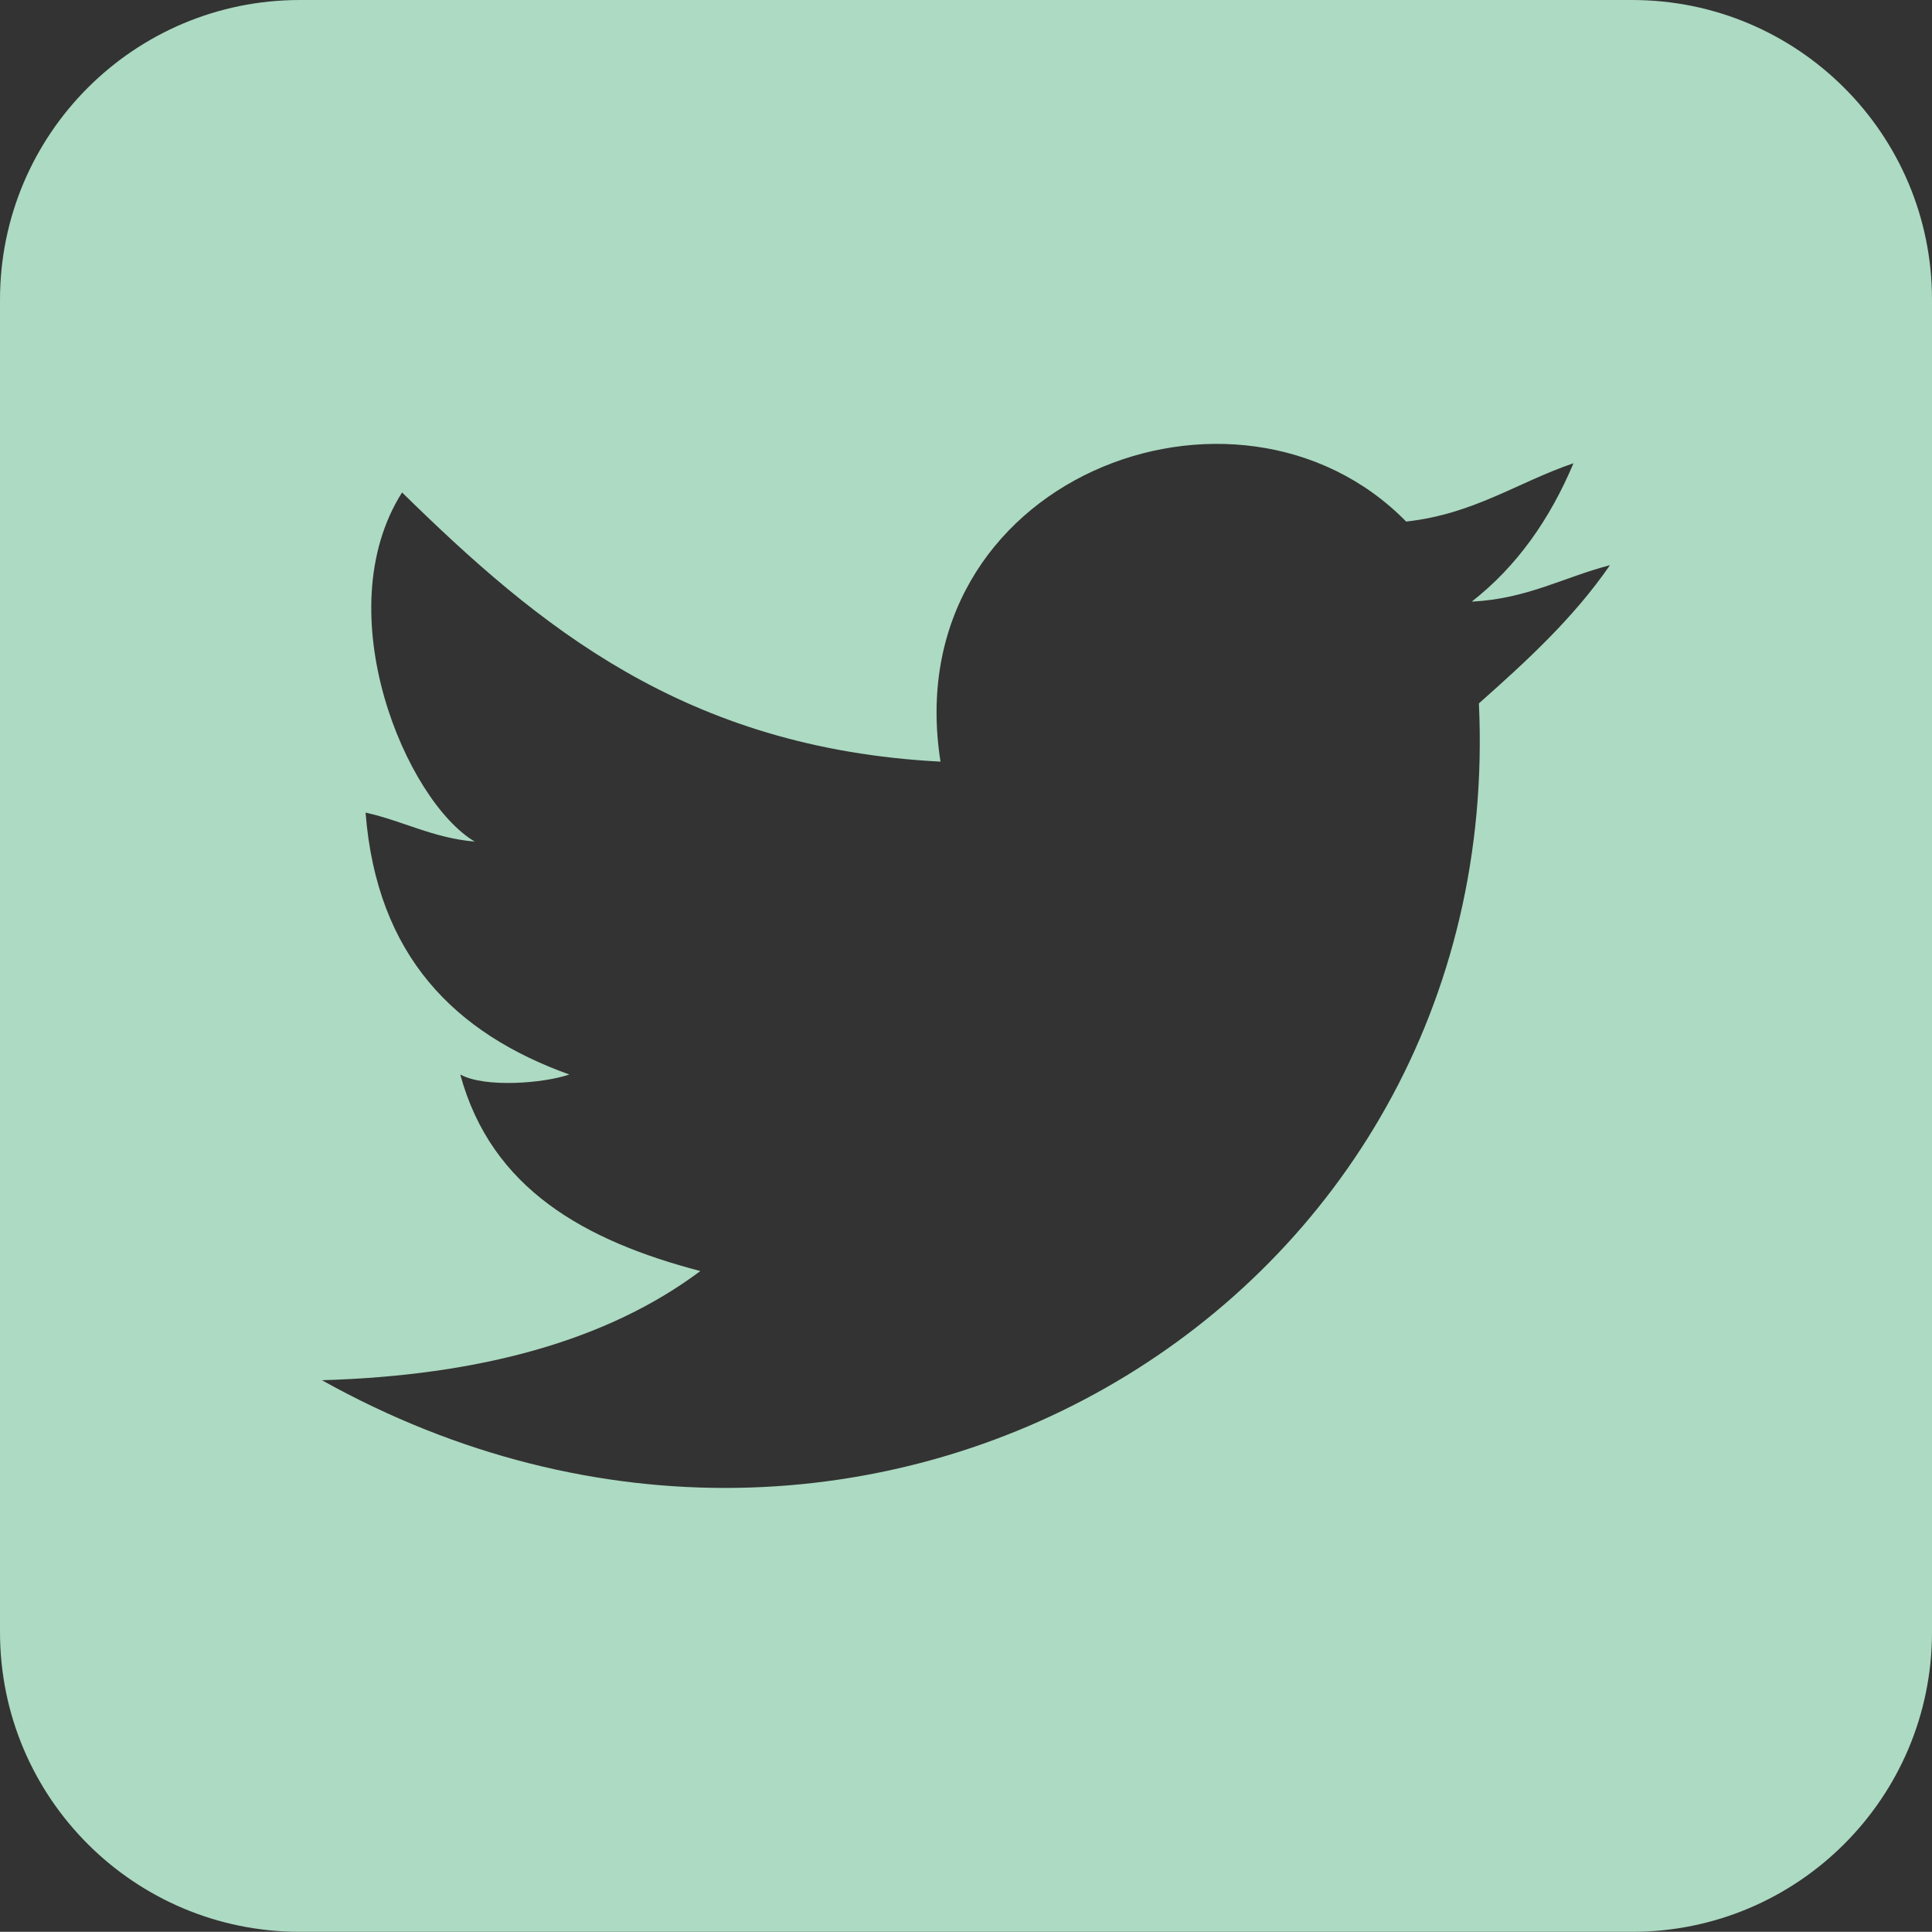 <?xml version="1.0" encoding="UTF-8" standalone="no"?>
<!-- Created with Inkscape (http://www.inkscape.org/) -->

<svg
   xmlns:dc="http://purl.org/dc/elements/1.1/"
   xmlns:cc="http://creativecommons.org/ns#"
   xmlns:rdf="http://www.w3.org/1999/02/22-rdf-syntax-ns#"
   xmlns:svg="http://www.w3.org/2000/svg"
   xmlns="http://www.w3.org/2000/svg"
   version="1.1"
   width="131.634"
   height="131.621"
   id="svg2"
   xml:space="preserve"><rect width="100%" height="100%" fill="#333333" stroke="none"/><defs
     id="defs6"><clipPath
       id="clipPath16"><path
         d="M 0,612 792,612 792,0 0,0 0,612 z"
         id="path18" /></clipPath></defs><g
     transform="matrix(1.25,0,0,-1.25,-253.891,538.738)"
     id="g10"><g
       transform="translate(283.723,392.651)"
       id="g20"><path
         d="m 0,0 c 1.52,-32.794 -33.252,-53.53 -63.062,-36.892 8.609,0.25 15.562,2.161 20.625,5.95 -6.284,1.65 -11.391,4.47 -13.085,10.713 1.342,-0.739 4.56,-0.479 5.942,0 -6.216,2.24 -10.488,6.435 -11.104,14.276 2.061,-0.459 3.648,-1.377 5.953,-1.582 -3.741,2.222 -8.102,12.48 -3.965,19.033 7.407,-7.261 15.395,-13.95 29.35,-14.673 -2.417,15.376 16.143,22.5 25.381,13.086 3.692,0.405 6.069,2.139 9.121,3.179 C 3.862,10.019 2.061,7.46 -0.391,5.546 2.627,5.697 4.625,6.879 7.144,7.533 5.146,4.638 2.593,2.299 0,0 m 24.697,-50.626 0,72.632 c 0,9.023 -7.319,16.333 -16.343,16.333 l -72.622,0 c -9.028,0 -16.342,-7.31 -16.342,-16.333 l 0,-72.632 c 0,-9.023 7.314,-16.332 16.342,-16.332 l 72.622,0 c 9.024,0 16.343,7.309 16.343,16.332"
         id="path22"
         style="fill:#acdac2;fill-opacity:1;fill-rule:nonzero;stroke:none" /></g><g
       transform="translate(158.772,393.617)"
       id="g24"><path
         d="m 0,0 -7.002,0 c 0,0 -4.233,-0.122 -4.233,-4.351 l 0,-4.834 11.235,0 0,-12.202 -11.235,0 0,-36.494 -15.83,0 0,36.373 -9.908,0 0,12.445 10.03,0 0,5.318 c 0,0 -1.094,16.069 13.896,16.069 L 0,12.324 0,0 z m 22.294,-51.592 0,72.632 c 0,9.023 -7.314,16.333 -16.337,16.333 l -72.628,0 c -9.022,0 -16.337,-7.31 -16.337,-16.333 l 0,-72.632 c 0,-9.023 7.315,-16.332 16.337,-16.332 l 72.628,0 c 9.023,0 16.337,7.309 16.337,16.332"
         id="path26"
         style="fill:#acdac2;fill-opacity:1;fill-rule:nonzero;stroke:none" /></g><g
       transform="translate(418.209,346.293)"
       id="g28"><path
         d="m 0,0 -16.709,0 0,26.323 c 0,0 0.416,5.088 -5.854,5.088 -6.264,0 -6.406,-4.253 -6.406,-4.253 l 0,-27.158 -17.412,0 0,44.297 14.765,0 0,-6.27 c 0,0 5.709,7.383 14.63,7.383 0,0 16.986,-0.42 16.986,-14.765 L 0,0 z m -61.01,48.223 c -5.073,0 -9.189,3.554 -9.189,7.939 0,4.385 4.116,7.94 9.189,7.94 5.078,0 9.199,-3.555 9.199,-7.94 0,-4.385 -4.121,-7.939 -9.199,-7.939 M -52.367,0 l -17.275,0 0,44.292 17.275,0 0,-44.292 z m 53.584,84.697 -72.627,0 c -9.024,0 -16.338,-7.309 -16.338,-16.333 l 0,-72.632 c 0,-9.023 7.314,-16.332 16.338,-16.332 l 72.627,0 c 9.023,0 16.338,7.309 16.338,16.332 l 0,72.632 c 0,9.024 -7.315,16.333 -16.338,16.333"
         id="path30"
         style="fill:#acdac2;fill-opacity:1;fill-rule:nonzero;stroke:none" /></g><g
       transform="translate(650.387,335.848)"
       id="g32"><path
         d="m 0,0 c -18.637,0 -33.744,15.107 -33.744,33.744 0,18.637 15.107,33.744 33.744,33.744 18.637,0 33.744,-15.107 33.744,-33.744 C 33.744,15.107 18.637,0 0,0 m 64.387,77.644 -128.772,0 c -0.804,0 -1.463,-0.659 -1.463,-1.463 l 3.502,-84.872 c 0,-0.805 0.658,-1.465 1.463,-1.465 l 122.918,0 c 0.805,0 1.463,0.66 1.463,1.465 l 2.352,84.872 c 0,0.804 -0.659,1.463 -1.463,1.463"
         id="path34"
         style="fill:#acdac2;fill-opacity:1;fill-rule:nonzero;stroke:none" /></g><g
       transform="translate(712.422,422.107)"
       id="g36"><path
         d="m 0,0 c 0,0.806 -0.658,1.464 -1.463,1.464 l -81.121,0 c -0.805,0 -1.463,0.658 -1.463,1.463 l 0,4.495 c 0,0.804 -0.658,1.463 -1.463,1.463 l -26.318,0 c -0.805,0 -1.463,-0.659 -1.463,-1.463 l 0,-4.495 c 0,-0.805 -0.66,-1.463 -1.465,-1.463 l -8.162,0 c -0.805,0 -1.463,-0.658 -1.463,-1.464 l 0,-4.493 L 0,-4.493 0,0 z"
         id="path38"
         style="fill:#acdac2;fill-opacity:1;fill-rule:nonzero;stroke:none" /></g><g
       transform="translate(666.104,373.943)"
       id="g40"><path
         d="m 0,0 0,18.532 c 0,0.805 -0.658,1.463 -1.463,1.463 l -28.508,0 c -0.804,0 -1.463,-0.658 -1.463,-1.463 l 0,-18.532 c 0,-0.807 -0.658,-1.465 -1.462,-1.465 l -8.17,0 c -0.805,0 -1.03,-0.494 -0.498,-1.098 l 10e-4,-10e-4 12.44,-14.143 12.441,-14.145 c 0.53,-0.603 1.401,-0.603 1.932,0 l 24.881,28.288 c 0.533,0.605 0.308,1.099 -0.496,1.099 l -8.17,0 C 0.66,-1.465 0,-0.807 0,0"
         id="path42"
         style="fill:#acdac2;fill-opacity:1;fill-rule:nonzero;stroke:none" /></g><g
       transform="translate(544.973,371.019)"
       id="g44"><path
         d="m 0,0 -22.93,0 c 0.129,-3.158 1.227,-5.371 3.293,-6.643 1.258,-0.789 2.77,-1.185 4.539,-1.185 1.875,0 3.399,0.482 4.571,1.445 0.638,0.52 1.203,1.242 1.693,2.166 l 8.404,0 c -0.22,-1.867 -1.238,-3.765 -3.05,-5.689 -2.821,-3.063 -6.77,-4.592 -11.844,-4.592 -4.192,0 -7.887,1.291 -11.09,3.873 -3.203,2.582 -4.805,6.783 -4.805,12.604 0,5.453 1.446,9.635 4.338,12.545 2.891,2.91 6.643,4.366 11.258,4.366 2.74,0 5.207,-0.493 7.404,-1.476 2.196,-0.983 4.01,-2.536 5.44,-4.657 1.289,-1.87 2.125,-4.04 2.508,-6.509 C -0.049,4.802 0.041,2.719 0,0 m -37.619,-7.365 c -0.805,-1.328 -1.811,-2.446 -3.016,-3.35 -1.359,-1.041 -2.963,-1.752 -4.81,-2.139 -1.848,-0.384 -3.854,-0.576 -6.016,-0.576 l -19.184,0 0,42.573 20.575,0 c 5.191,-0.078 8.869,-1.588 11.035,-4.535 1.301,-1.81 1.953,-3.976 1.953,-6.499 0,-2.599 -0.658,-4.688 -1.973,-6.267 -0.734,-0.886 -1.816,-1.695 -3.246,-2.426 2.172,-0.79 3.813,-2.041 4.918,-3.755 1.106,-1.714 1.658,-3.794 1.658,-6.239 0,-2.522 -0.63,-4.785 -1.894,-6.787 m 10.531,34.371 20.535,0 0,-4.391 -20.535,0 0,4.391 z m 28.084,32.965 -72.627,0 c -9.023,0 -16.338,-7.31 -16.338,-16.333 l 0,-72.632 c 0,-9.024 7.315,-16.332 16.338,-16.332 l 72.627,0 c 9.024,0 16.338,7.308 16.338,16.332 l 0,72.632 c 0,9.023 -7.314,16.333 -16.338,16.333"
         id="path46"
         style="fill:#acdac2;fill-opacity:1;fill-rule:nonzero;stroke:none" /></g><g
       transform="translate(497.553,375.612)"
       id="g48"><path
         d="m 0,0 c -1.008,0.462 -2.426,0.702 -4.254,0.722 l -10.478,0 0,-11.352 10.336,0 c 1.845,0 3.283,0.25 4.31,0.752 1.865,0.924 2.799,2.695 2.799,5.315 C 2.713,-2.35 1.809,-0.828 0,0"
         id="path50"
         style="fill:#acdac2;fill-opacity:1;fill-rule:nonzero;stroke:none" /></g><g
       transform="translate(497.67,384.435)"
       id="g52"><path
         d="m 0,0 c 1.152,0.703 1.729,1.95 1.729,3.74 0,1.984 -0.762,3.293 -2.286,3.929 -1.316,0.442 -2.992,0.664 -5.031,0.664 l -9.262,0 0,-9.388 10.348,0 c 1.848,0 3.35,0.352 4.502,1.055"
         id="path54"
         style="fill:#acdac2;fill-opacity:1;fill-rule:nonzero;stroke:none" /></g><g
       transform="translate(529.352,383.121)"
       id="g56"><path
         d="m 0,0 c -2.113,0 -3.75,-0.6 -4.912,-1.799 -1.164,-1.199 -1.895,-2.823 -2.193,-4.873 l 14.181,0 C 6.926,-4.486 6.195,-2.828 4.883,-1.697 3.57,-0.565 1.943,0 0,0"
         id="path58"
         style="fill:#acdac2;fill-opacity:1;fill-rule:nonzero;stroke:none" /></g><g
       transform="translate(90.47,191.703)"
       id="g60"><path
         d="m 0,0 -8.433,94.604 92.755,0 L 75.89,0 37.842,-10.695"
         id="path62"
         style="fill:#acdac2;fill-opacity:1;fill-rule:nonzero;stroke:none" /></g><g
       transform="translate(128.415,189.234)"
       id="g64"><path
         d="m 0,0 30.644,8.434 7.198,81.03 -37.842,0"
         id="path66"
         style="fill:#c3e4d1;fill-opacity:1;fill-rule:nonzero;stroke:none" /></g><g
       transform="translate(128.415,213.297)"
       id="g68"><path
         d="m 0,0 -0.206,0 -12.957,3.498 -0.822,9.254 -6.17,0 -5.348,0 1.44,-18.305 23.857,-6.58 0.206,0 L 0,0 z m 0,30.233 -15.425,0 -1.028,11.928 16.453,0 0,11.518 -0.206,0 -28.999,0 0.206,-3.086 2.879,-32.083 26.12,0 0,11.723 z"
         id="path70"
         style="fill:#ebeced;fill-opacity:1;fill-rule:nonzero;stroke:none" /></g><g
       transform="translate(128.209,266.976)"
       id="g72"><path
         d="m 0,0 0,-7.199 0,-4.319 28.176,0 0.206,2.469 0.617,5.963 L 29.204,0 0,0 z m 0,-23.445 0,-11.724 14.396,0 L 12.957,-50.181 0,-53.679 l 0,-12.133 23.857,6.581 0.206,2.056 2.673,30.645 0.411,3.085 -3.29,0 -23.857,0 z"
         id="path74"
         style="fill:#ffffff;fill-opacity:1;fill-rule:nonzero;stroke:none" /></g></g></svg>